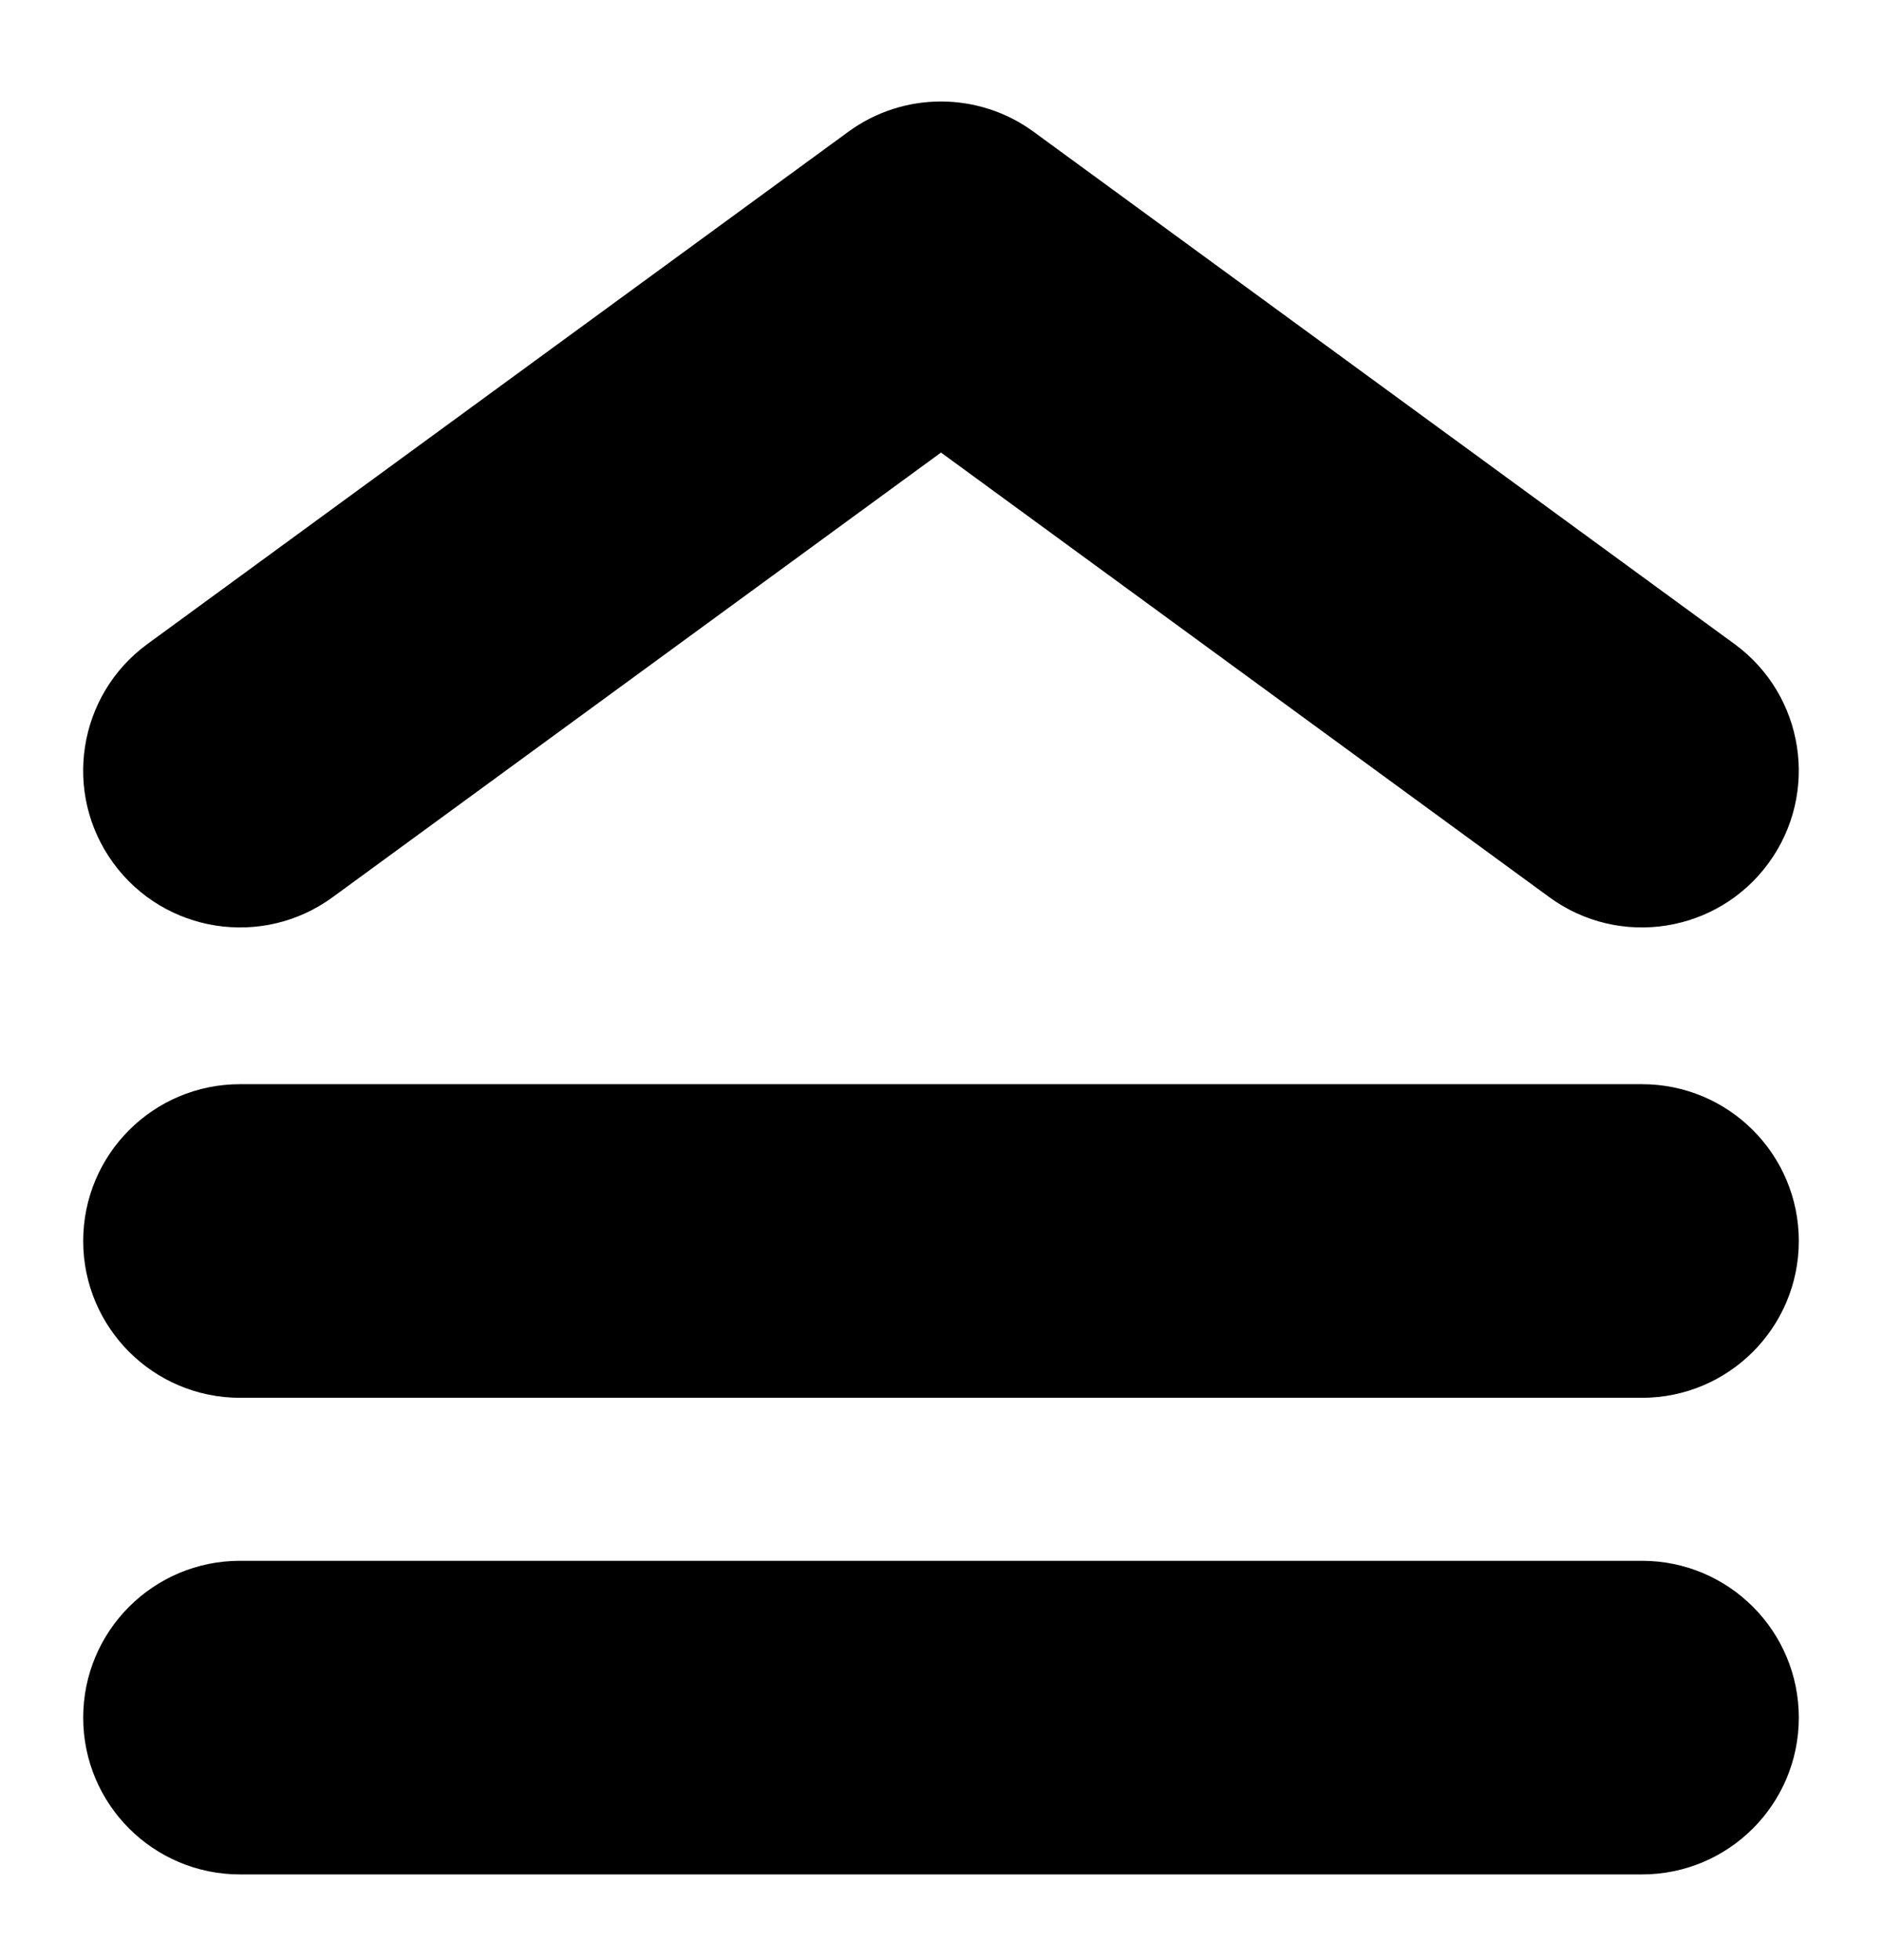 <svg width="24" height="25" viewBox="0 0 24 25" fill="none" xmlns="http://www.w3.org/2000/svg">
<path d="M22.553 11.009C23.205 10.117 23.011 8.866 22.119 8.214L13.18 1.68C12.477 1.166 11.522 1.166 10.819 1.68L1.88 8.214C0.989 8.866 0.794 10.117 1.446 11.009C2.098 11.901 3.349 12.095 4.241 11.444L12 5.772L19.759 11.444C20.65 12.095 21.901 11.901 22.553 11.009Z" fill="black"/>
<path d="M1.061 15.828C1.061 16.932 1.956 17.828 3.061 17.828L20.939 17.828C22.044 17.828 22.939 16.932 22.939 15.828C22.939 14.723 22.044 13.828 20.939 13.828L3.061 13.828C1.956 13.828 1.061 14.723 1.061 15.828Z" fill="black"/>
<path d="M1.061 21.907C1.061 23.012 1.956 23.907 3.061 23.907L20.939 23.907C22.044 23.907 22.939 23.012 22.939 21.907C22.939 20.802 22.044 19.907 20.939 19.907L3.061 19.907C1.956 19.907 1.061 20.802 1.061 21.907Z" fill="black"/>
</svg>
